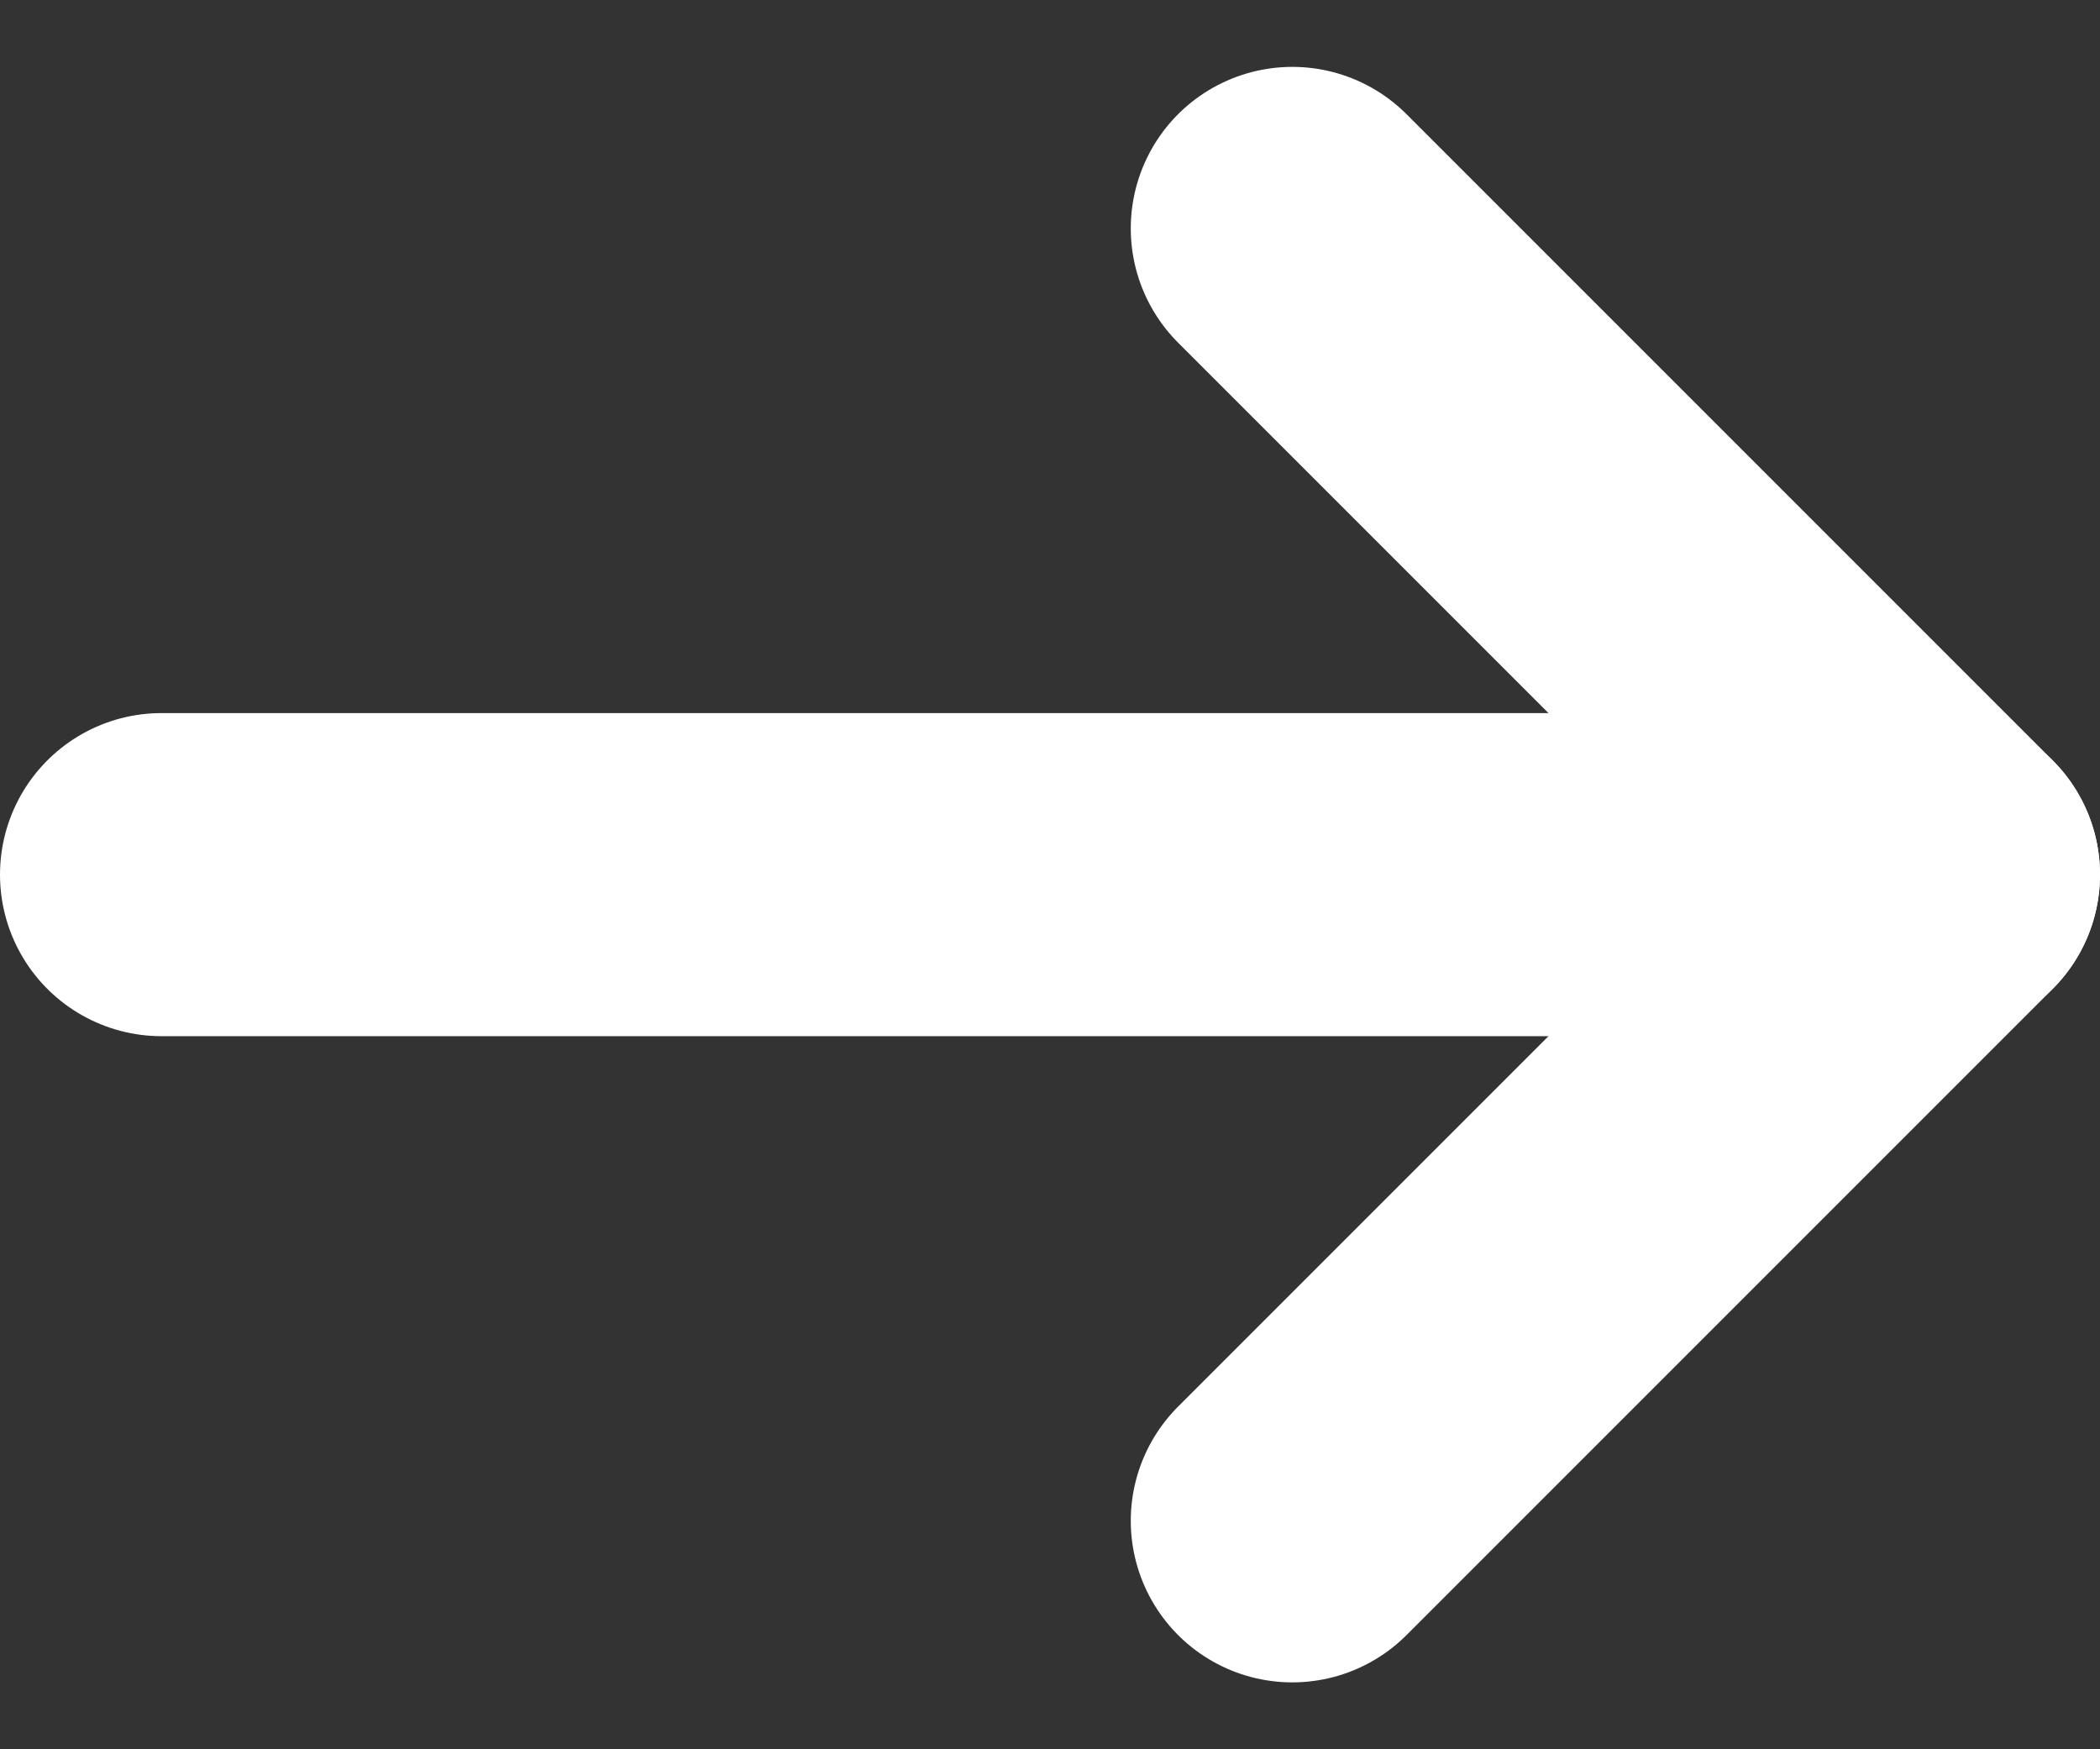 <svg
                xmlns="http://www.w3.org/2000/svg"
                width="13"
                height="10.828"
                viewBox="0 0 13 10.828"
            >
                <rect x="0" y="0" width="13" height="10.828" fill="#333333" stroke="none"/>
                <path
                    id="Path"
                    d="M11,.5H0"
                    transform="translate(1 4.914)"
                    fill="none"
                    stroke="#fff"
                    stroke-linecap="round"
                    stroke-linejoin="round"
                    stroke-miterlimit="10"
                    stroke-width="2"
                />
                <path
                    id="Path-2"
                    data-name="Path"
                    d="M0,0,4,4,0,8"
                    transform="translate(8 1.414)"
                    fill="none"
                    stroke="#fff"
                    stroke-linecap="round"
                    stroke-linejoin="round"
                    stroke-miterlimit="10"
                    stroke-width="2"
                />
            </svg>